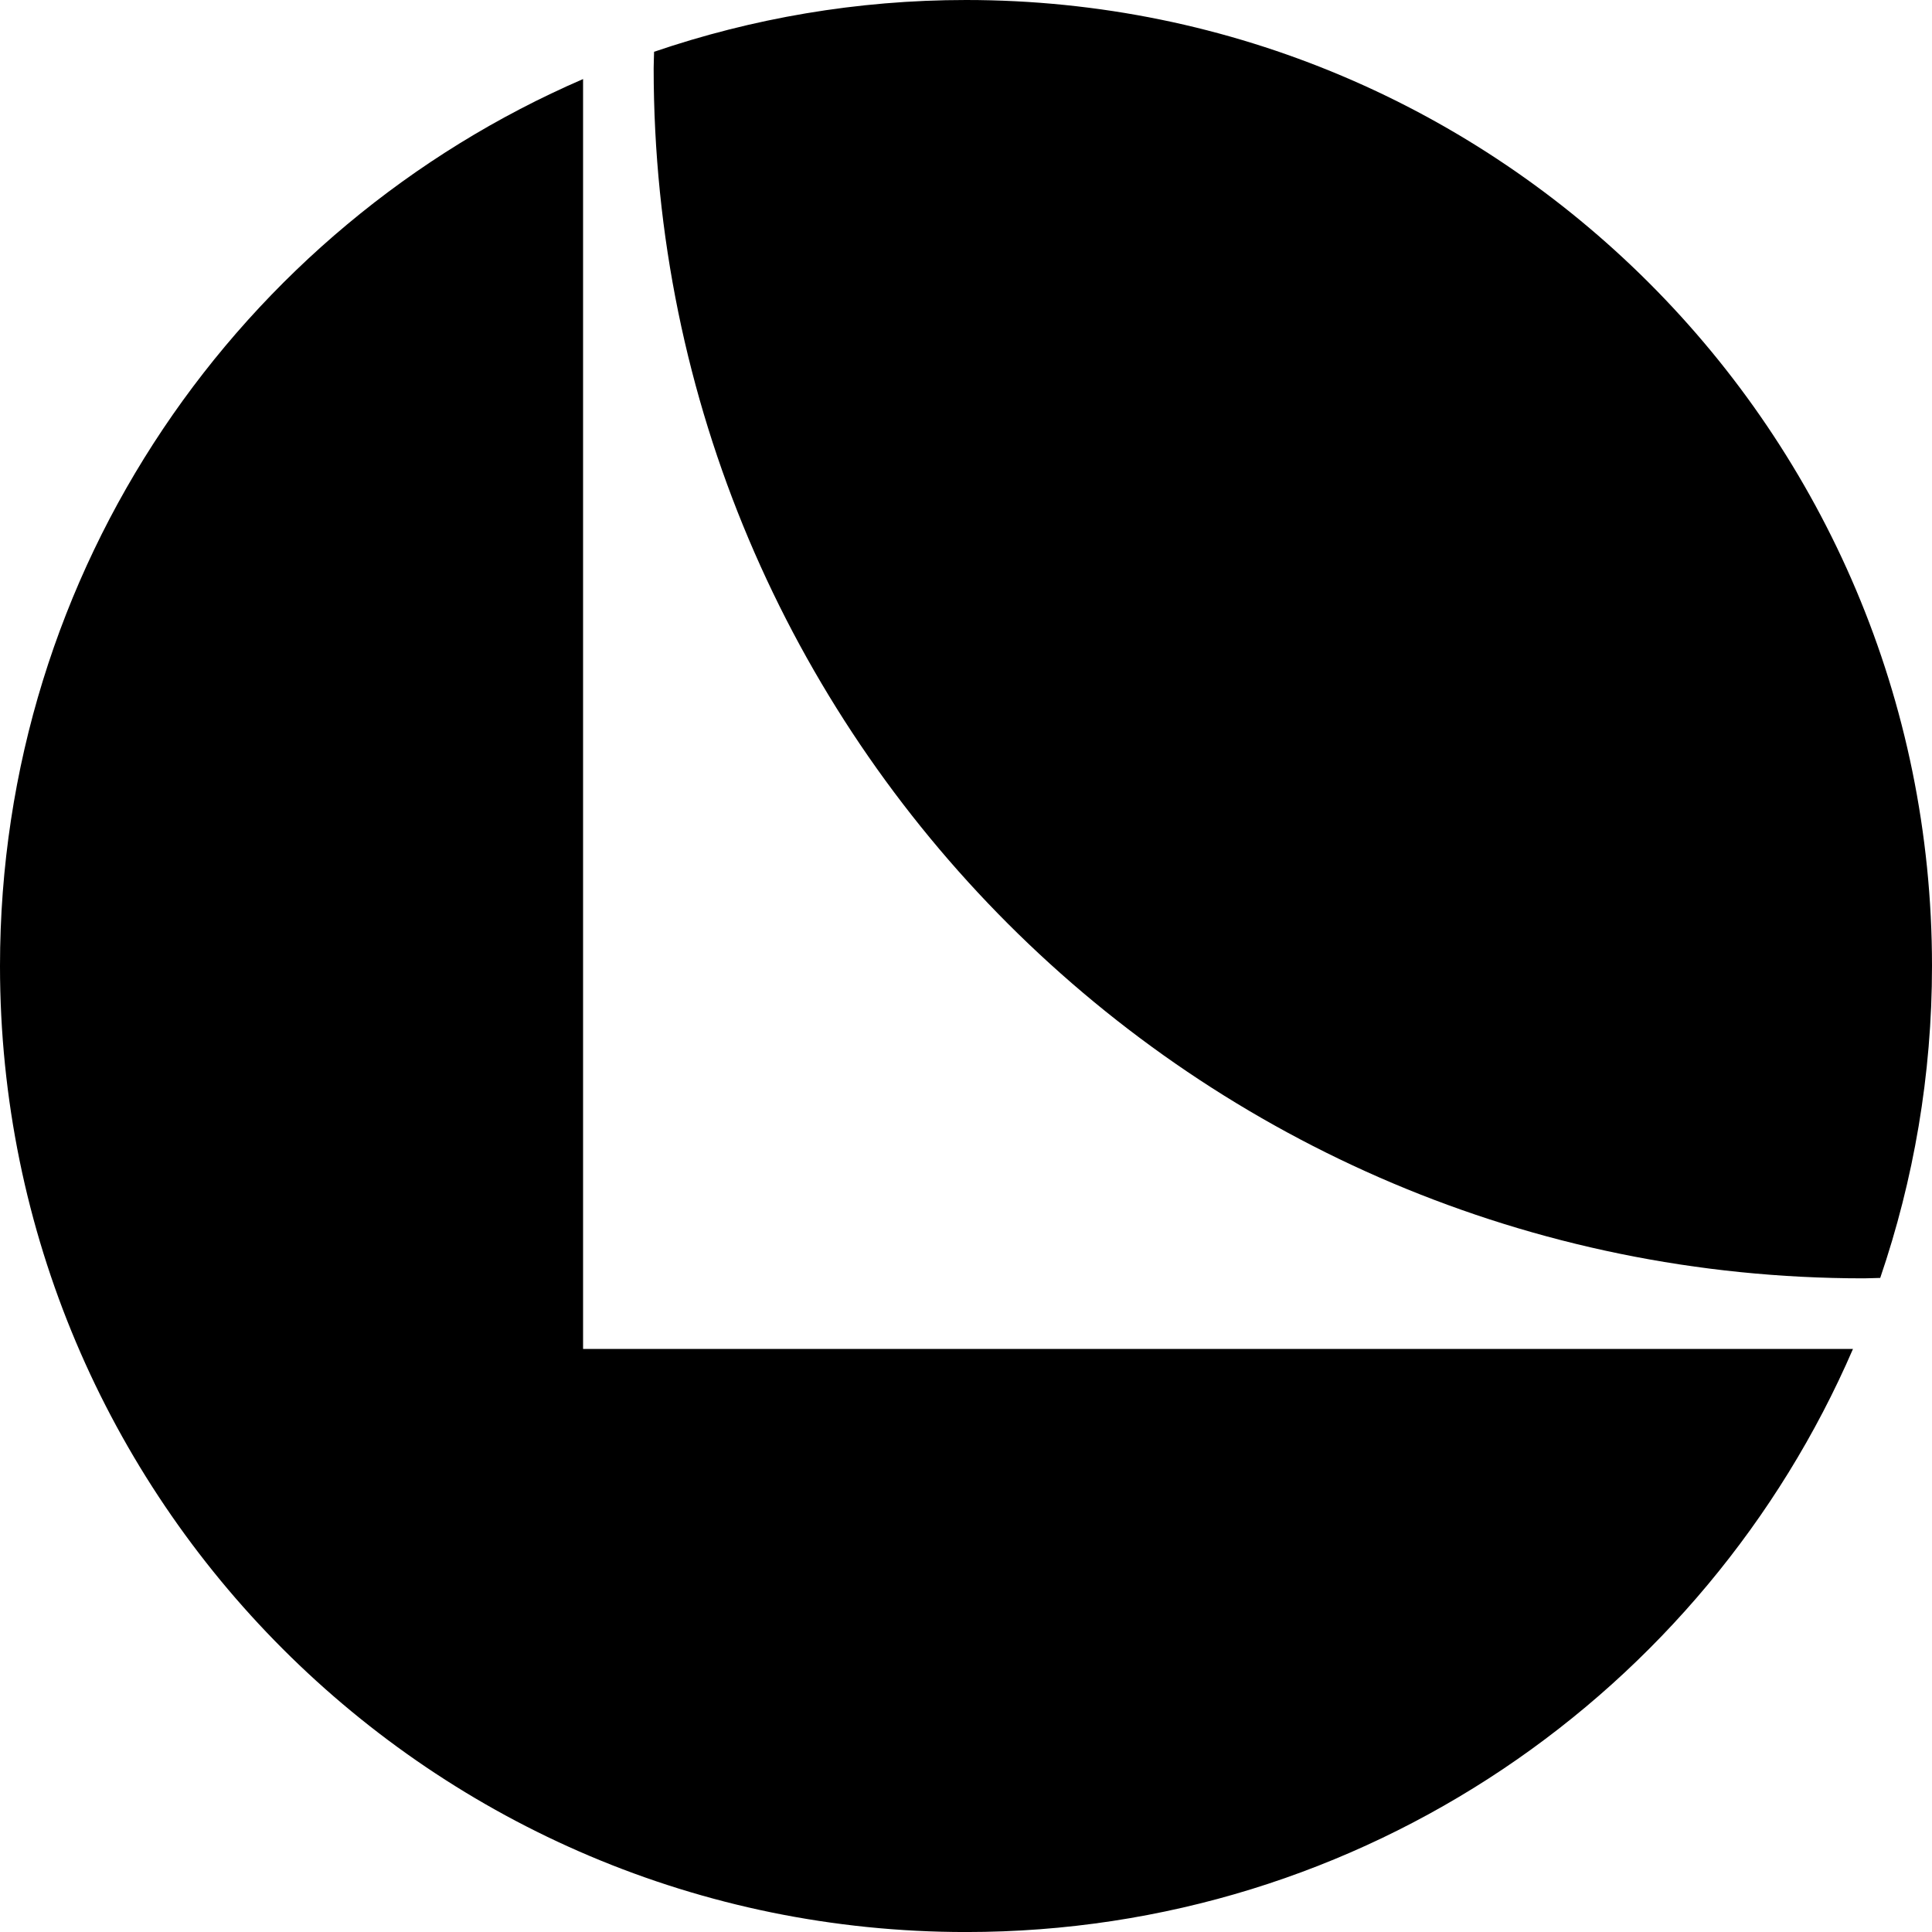 <svg data-name="Layer 1" xmlns="http://www.w3.org/2000/svg" viewBox="0 0 599.97 599.97"><path d="M181.07 24.55C74.56 70.6 0 176.57 0 299.99c0 165.68 134.31 299.99 299.99 299.99 123.42 0 229.39-74.56 275.44-181.07H181.07V24.55Z"></path><path d="M299.99 0c-33.91 0-66.47 5.71-96.87 16.08-.02 1.7-.13 3.38-.13 5.09 0 207.56 168.26 375.81 375.81 375.81 1.71 0 3.39-.11 5.09-.13 10.37-30.4 16.08-62.96 16.08-96.87C599.97 134.31 465.67 0 299.99 0Z"></path></svg>